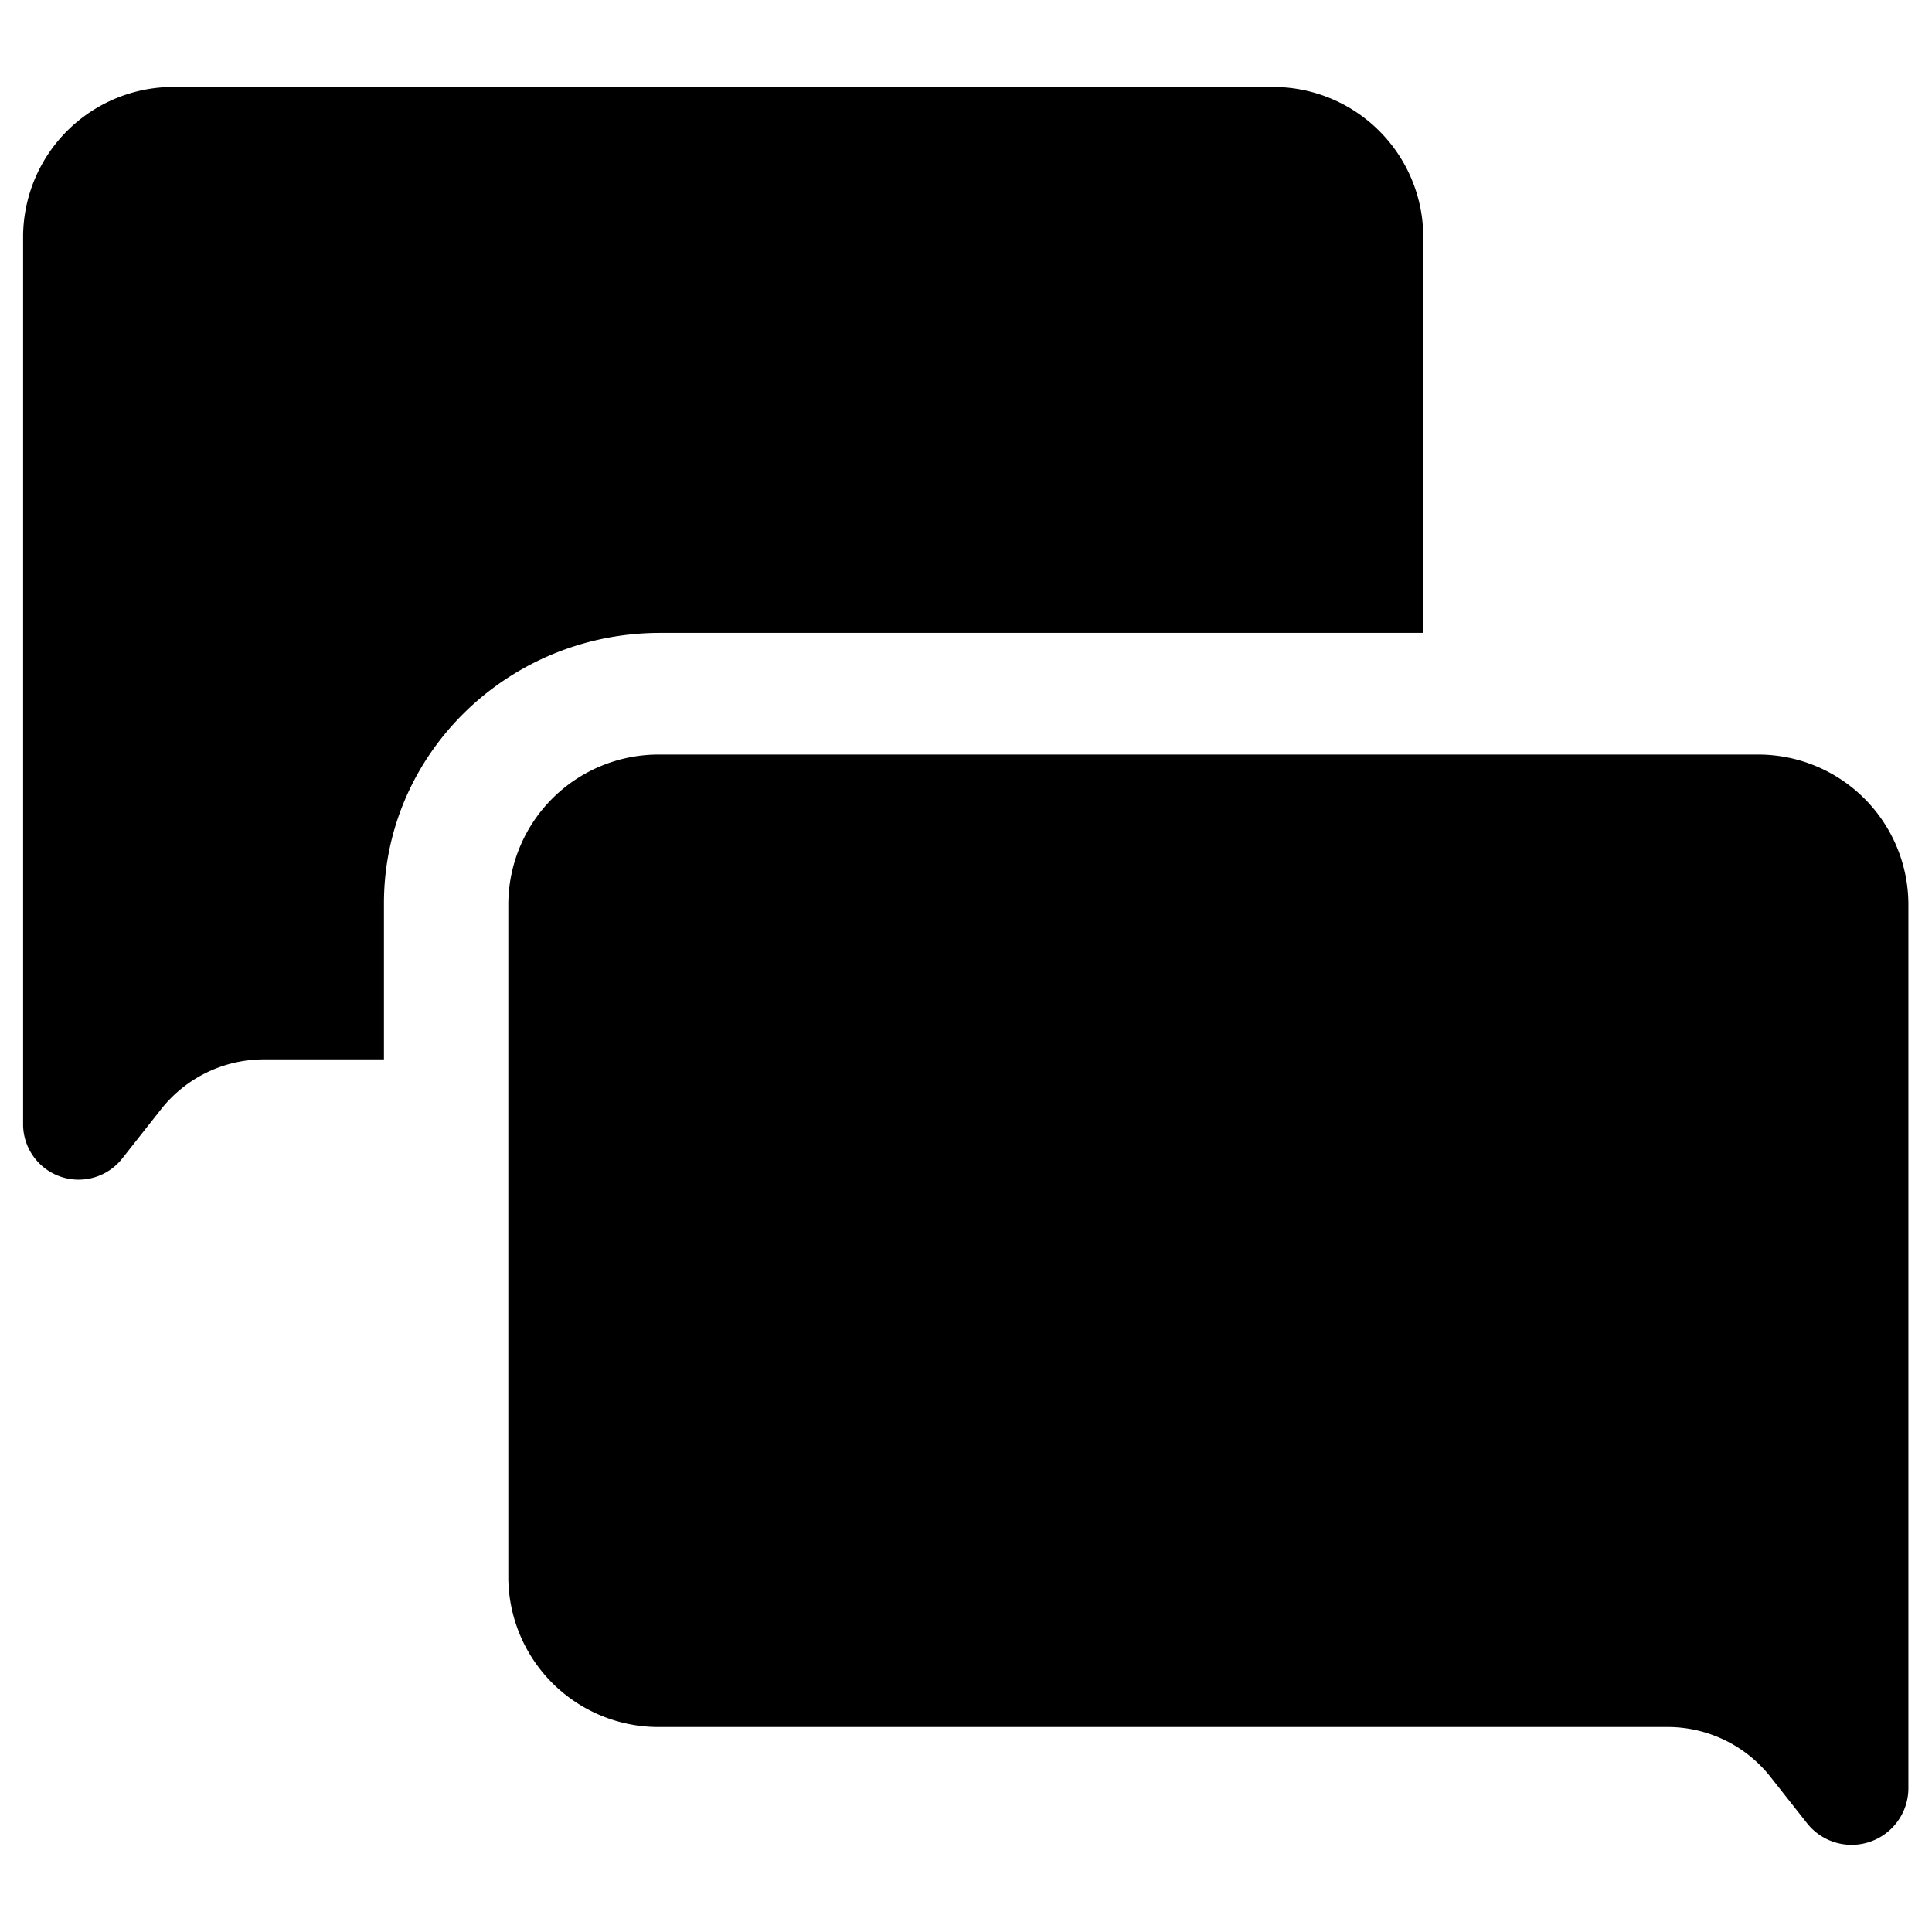 <?xml version="1.0" standalone="no"?><!DOCTYPE svg PUBLIC "-//W3C//DTD SVG 1.1//EN" "http://www.w3.org/Graphics/SVG/1.1/DTD/svg11.dtd"><svg t="1504683953371" class="icon" style="" viewBox="0 0 1024 1024" version="1.1" xmlns="http://www.w3.org/2000/svg" p-id="1063" xmlns:xlink="http://www.w3.org/1999/xlink" width="200" height="200"><defs><style type="text/css"></style></defs><path d="M140.07 561.489a69.449 69.449 0 0 0-54.544 26.229l-20.732 26.282a29.42 29.42 0 0 1-52.547-17.52V124.83a79.625 79.625 0 0 1 80.491-78.75h581.155a79.625 79.625 0 0 1 80.469 78.75v210.617h-404.5c-80.703 0-146.365 64.252-146.365 143.232V561.489H140.07z m871.419 386.927a30.096 30.096 0 0 1-53.722 17.935l-19.539-24.776a69.453 69.453 0 0 0-54.544-26.225h-533.822a79.629 79.629 0 0 1-80.447-78.75v-357.914a79.629 79.629 0 0 1 80.469-78.75h581.133a79.629 79.629 0 0 1 80.473 78.75v469.729z" p-id="1064"></path></svg>